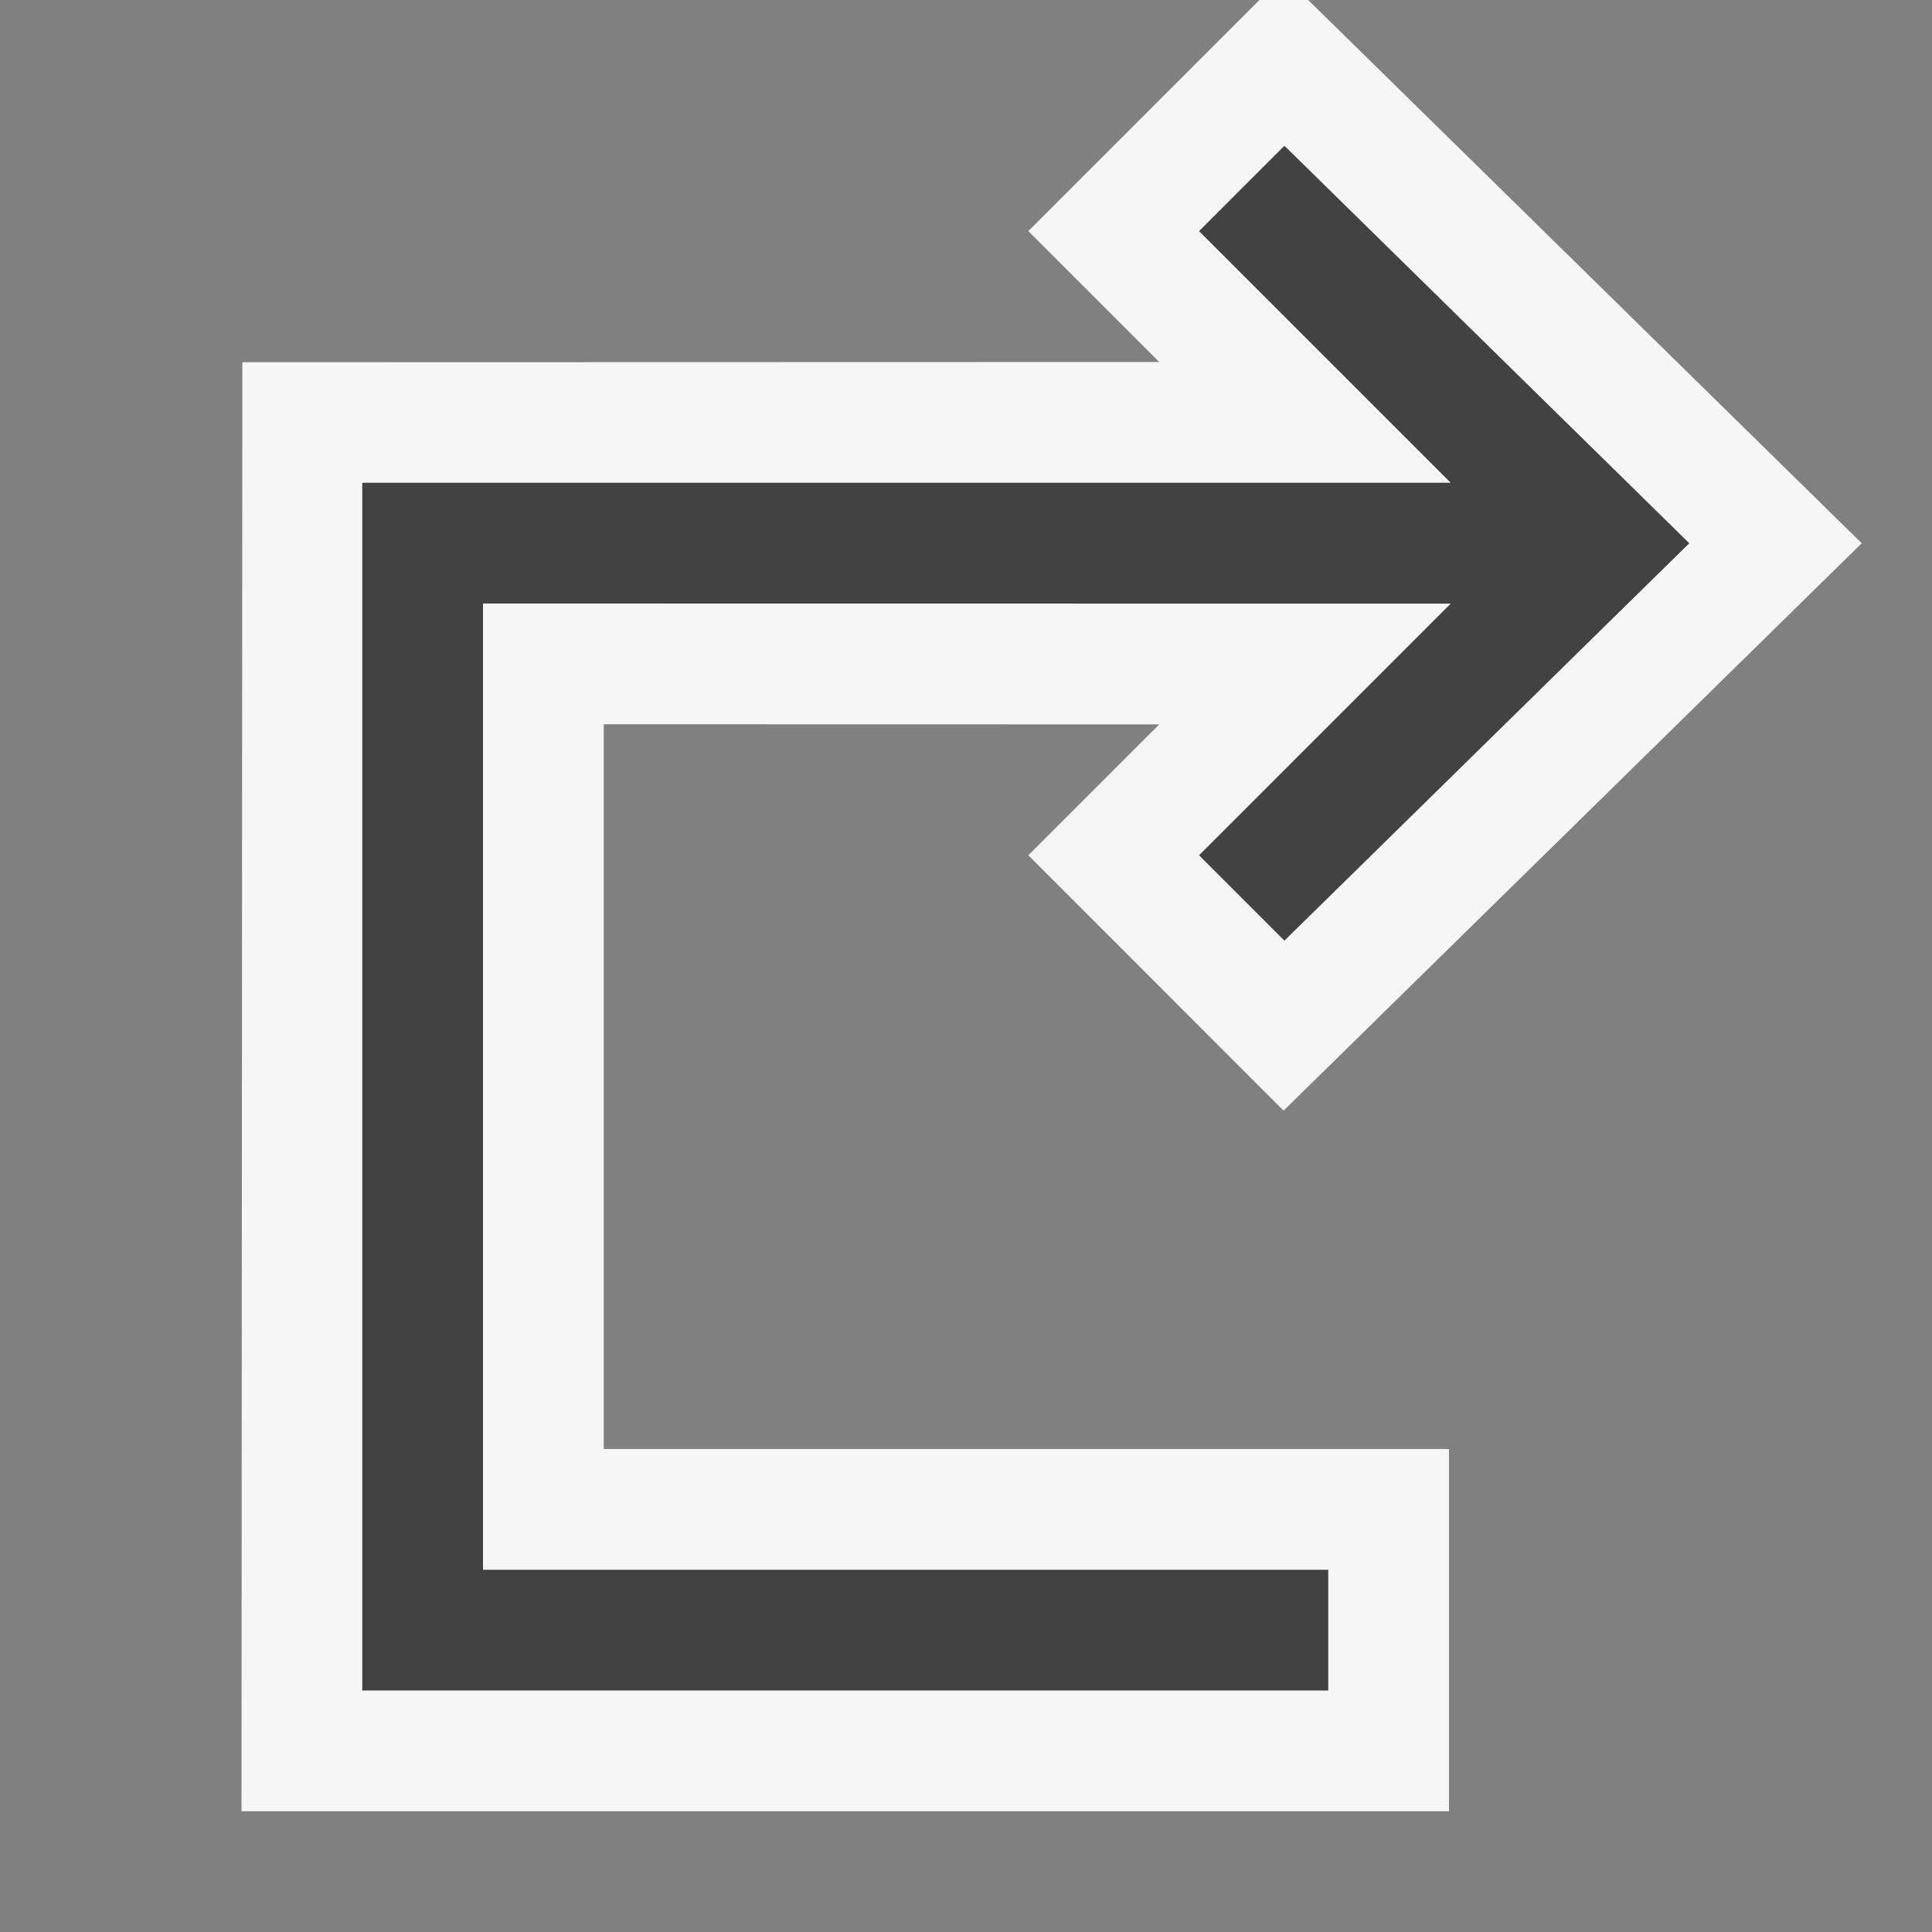 <svg xmlns="http://www.w3.org/2000/svg" viewBox="0 0 16 16"><rect x="0" y="0" width="16" height="16" fill="#808080" stroke="none"/><style>.icon-canvas-transparent{opacity:0;fill:#f6f6f6}.icon-vs-out{fill:#f6f6f6}.icon-vs-bg{fill:#424242}</style><path class="icon-canvas-transparent" d="M16 16H0V0h16v16z" id="canvas"/><path class="icon-vs-out" d="M8.516 1.914L10.43 0h.404l4.584 4.499-4.788 4.699-2.114-2.115L9.6 5.999 5 5.998V12h7v3H2l.007-12L9.6 2.998 8.516 1.914z" id="outline"/><path class="icon-vs-bg" d="M10.637 7.79l-.707-.707 2.084-2.084L4 4.998V13h7v1H3V4h.007v-.002h9.007L9.93 1.914l.707-.707 3.353 3.292-3.353 3.291z" id="icon_x5F_bg"/></svg>